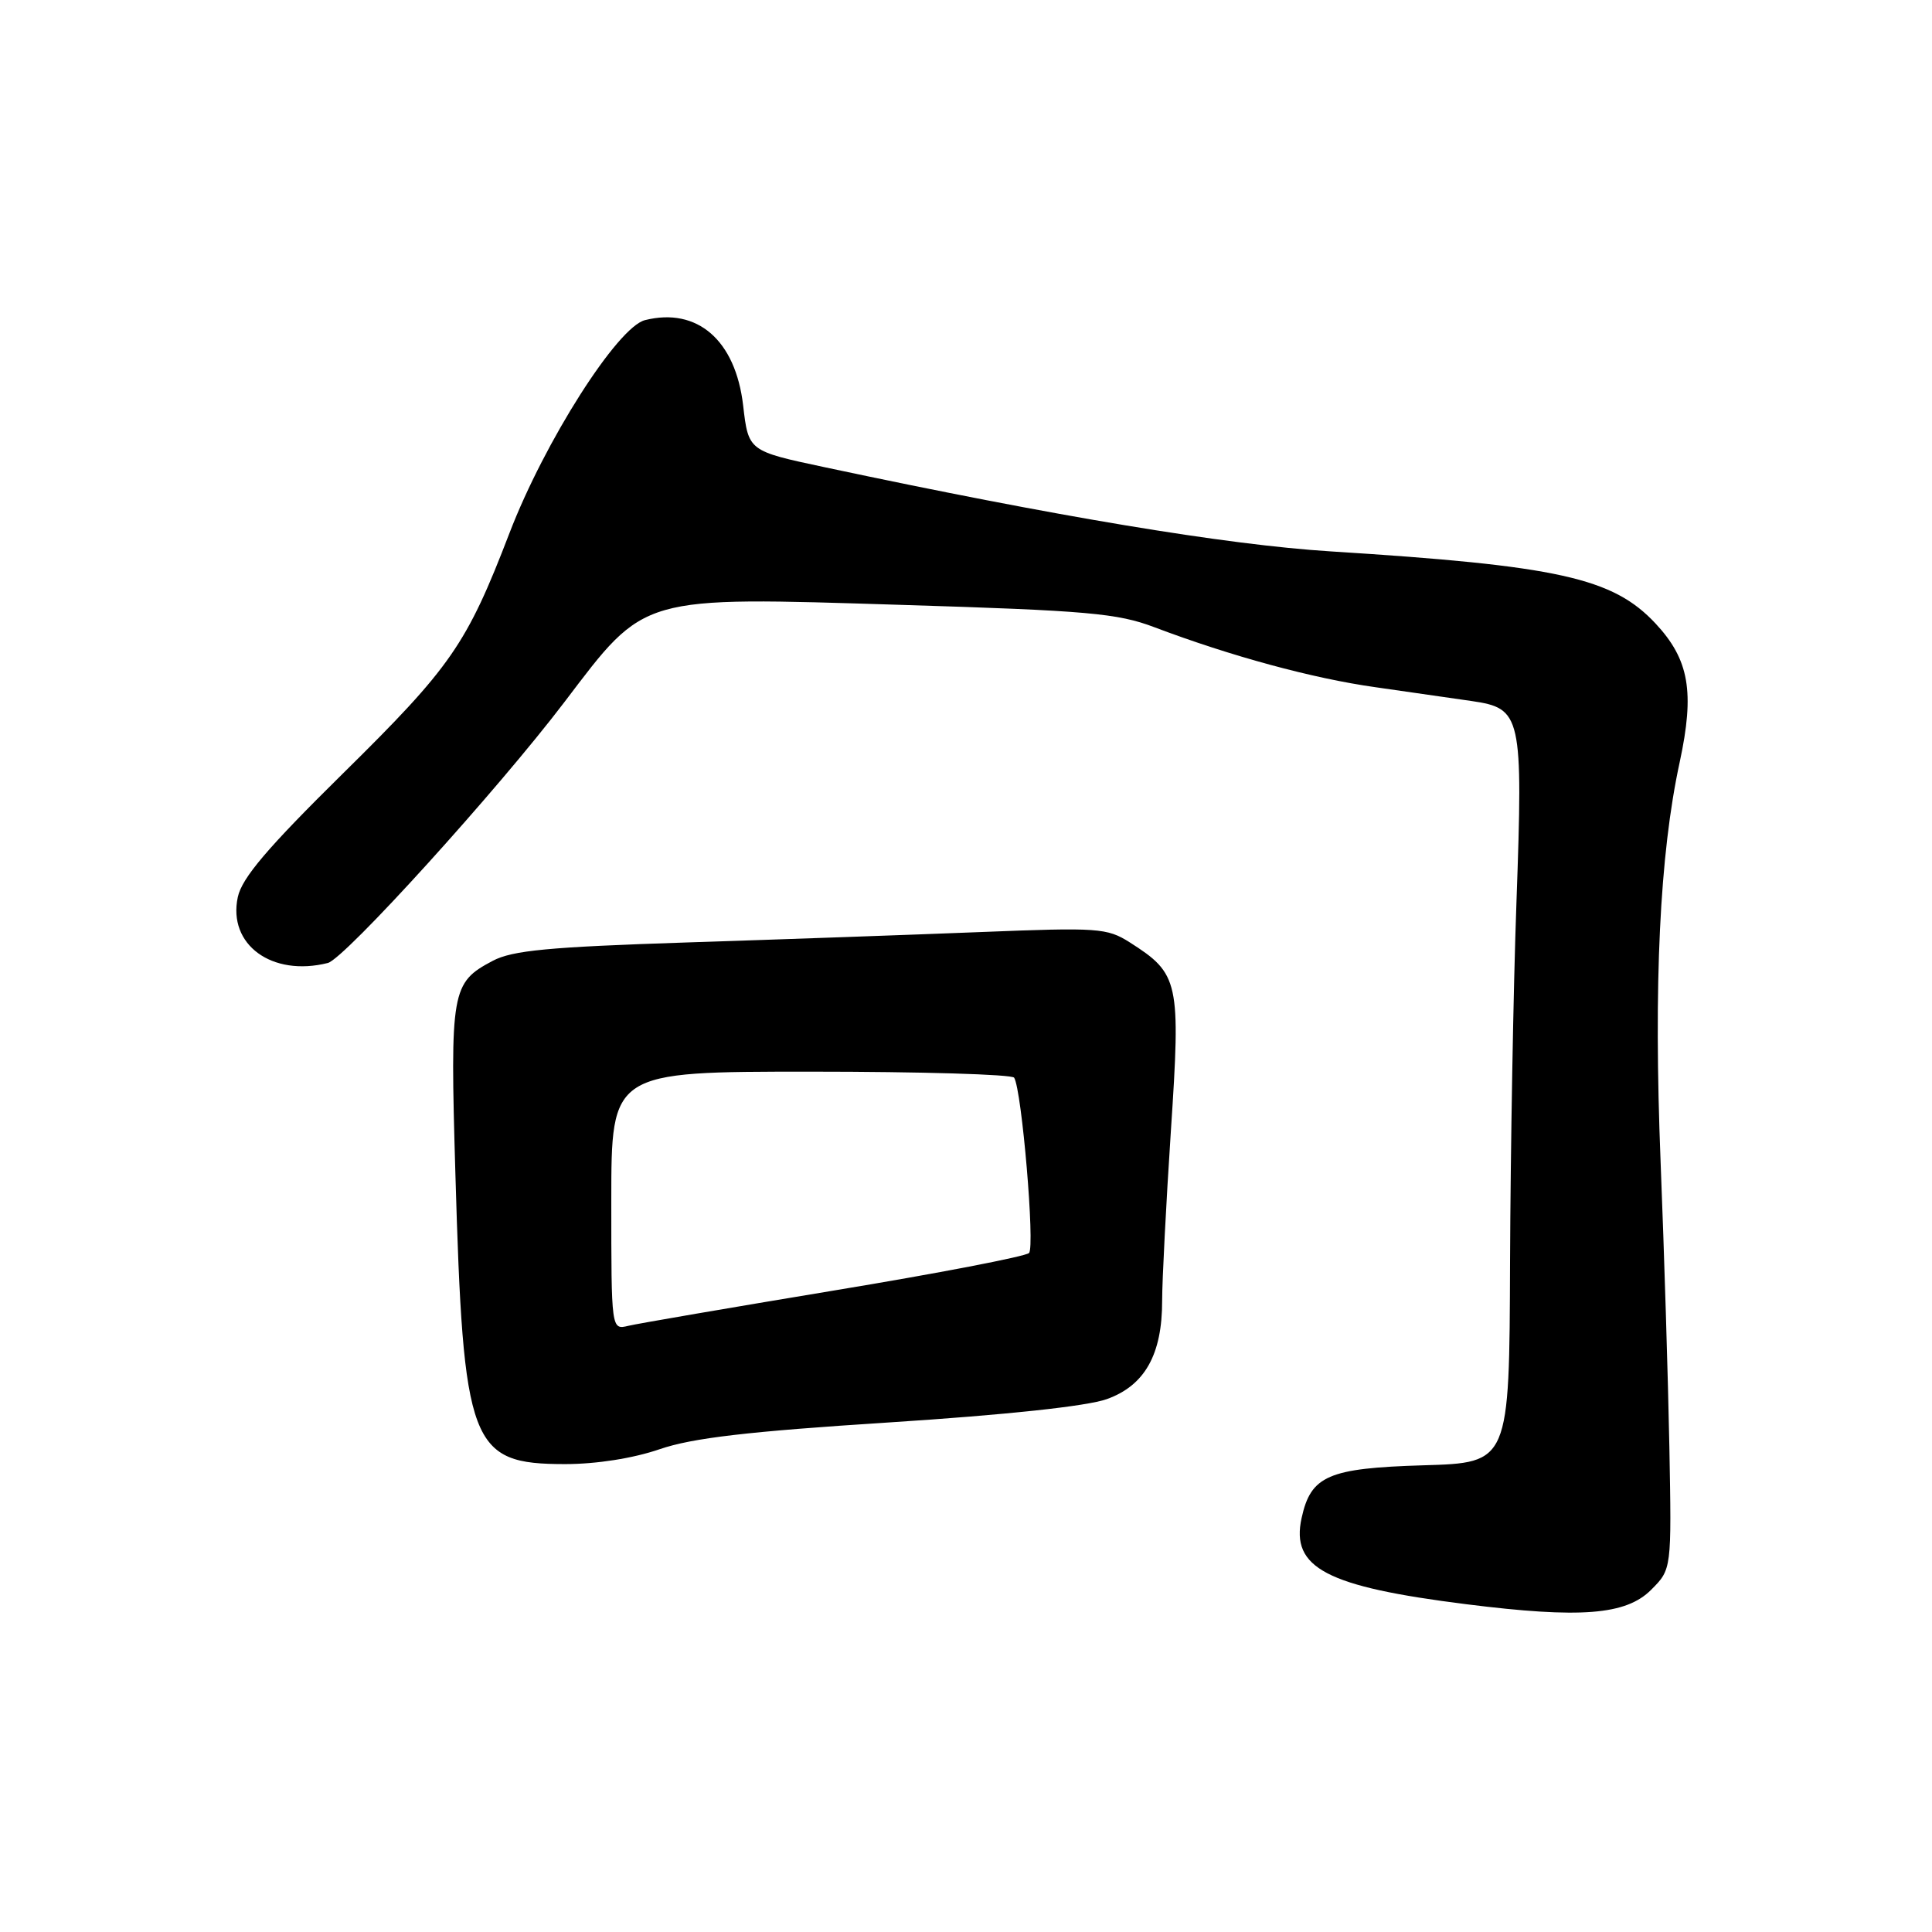 <?xml version="1.0" encoding="UTF-8" standalone="no"?>
<!DOCTYPE svg PUBLIC "-//W3C//DTD SVG 1.1//EN" "http://www.w3.org/Graphics/SVG/1.1/DTD/svg11.dtd" >
<svg xmlns="http://www.w3.org/2000/svg" xmlns:xlink="http://www.w3.org/1999/xlink" version="1.1" viewBox="0 0 256 256">
 <g >
 <path fill="currentColor"
d=" M 218.79 210.65 C 221.50 207.94 221.50 207.94 221.20 191.72 C 221.03 182.80 220.51 165.82 220.04 154.00 C 219.10 130.31 219.91 113.25 222.57 100.98 C 224.57 91.69 223.83 87.40 219.37 82.62 C 213.71 76.56 206.49 74.96 176.29 73.06 C 162.47 72.19 139.90 68.43 109.23 61.90 C 99.17 59.76 99.17 59.76 98.47 53.72 C 97.46 45.08 92.40 40.68 85.46 42.42 C 81.82 43.34 72.17 58.49 67.51 70.63 C 61.83 85.41 59.79 88.35 45.43 102.50 C 35.44 112.35 32.06 116.32 31.51 118.87 C 30.16 125.17 36.03 129.46 43.44 127.60 C 45.65 127.05 65.96 104.65 74.81 93.00 C 85.62 78.78 84.59 79.07 119.46 80.15 C 144.12 80.91 148.08 81.26 152.96 83.11 C 163.09 86.94 173.92 89.89 182.26 91.06 C 186.79 91.71 192.52 92.53 195.00 92.89 C 201.62 93.86 201.82 94.75 200.94 119.50 C 200.52 131.05 200.15 152.50 200.09 167.16 C 200.00 193.83 200.00 193.83 188.60 194.16 C 176.00 194.54 173.70 195.53 172.47 201.14 C 171.01 207.76 175.75 210.24 194.31 212.57 C 209.43 214.47 215.46 214.00 218.79 210.65 Z  M 87.40 192.03 C 91.74 190.54 99.06 189.68 117.81 188.48 C 133.29 187.48 144.05 186.33 146.66 185.39 C 151.69 183.59 154.00 179.48 153.99 172.35 C 153.99 169.68 154.51 159.54 155.15 149.82 C 156.46 130.03 156.24 129.04 149.70 124.87 C 146.69 122.96 145.50 122.88 130.00 123.50 C 120.92 123.86 103.38 124.48 91.00 124.88 C 72.73 125.48 67.89 125.93 65.28 127.32 C 59.81 130.21 59.63 131.24 60.34 155.47 C 61.39 191.65 62.28 194.00 74.90 194.00 C 79.04 194.00 83.91 193.23 87.40 192.03 Z  M 81.00 159.11 C 81.00 142.00 81.00 142.00 107.44 142.00 C 121.98 142.00 134.10 142.36 134.38 142.80 C 135.40 144.46 137.16 165.24 136.35 166.03 C 135.88 166.49 124.25 168.73 110.50 171.00 C 96.75 173.28 84.49 175.38 83.25 175.68 C 81.00 176.22 81.00 176.22 81.00 159.11 Z "/>
</g>
</svg>